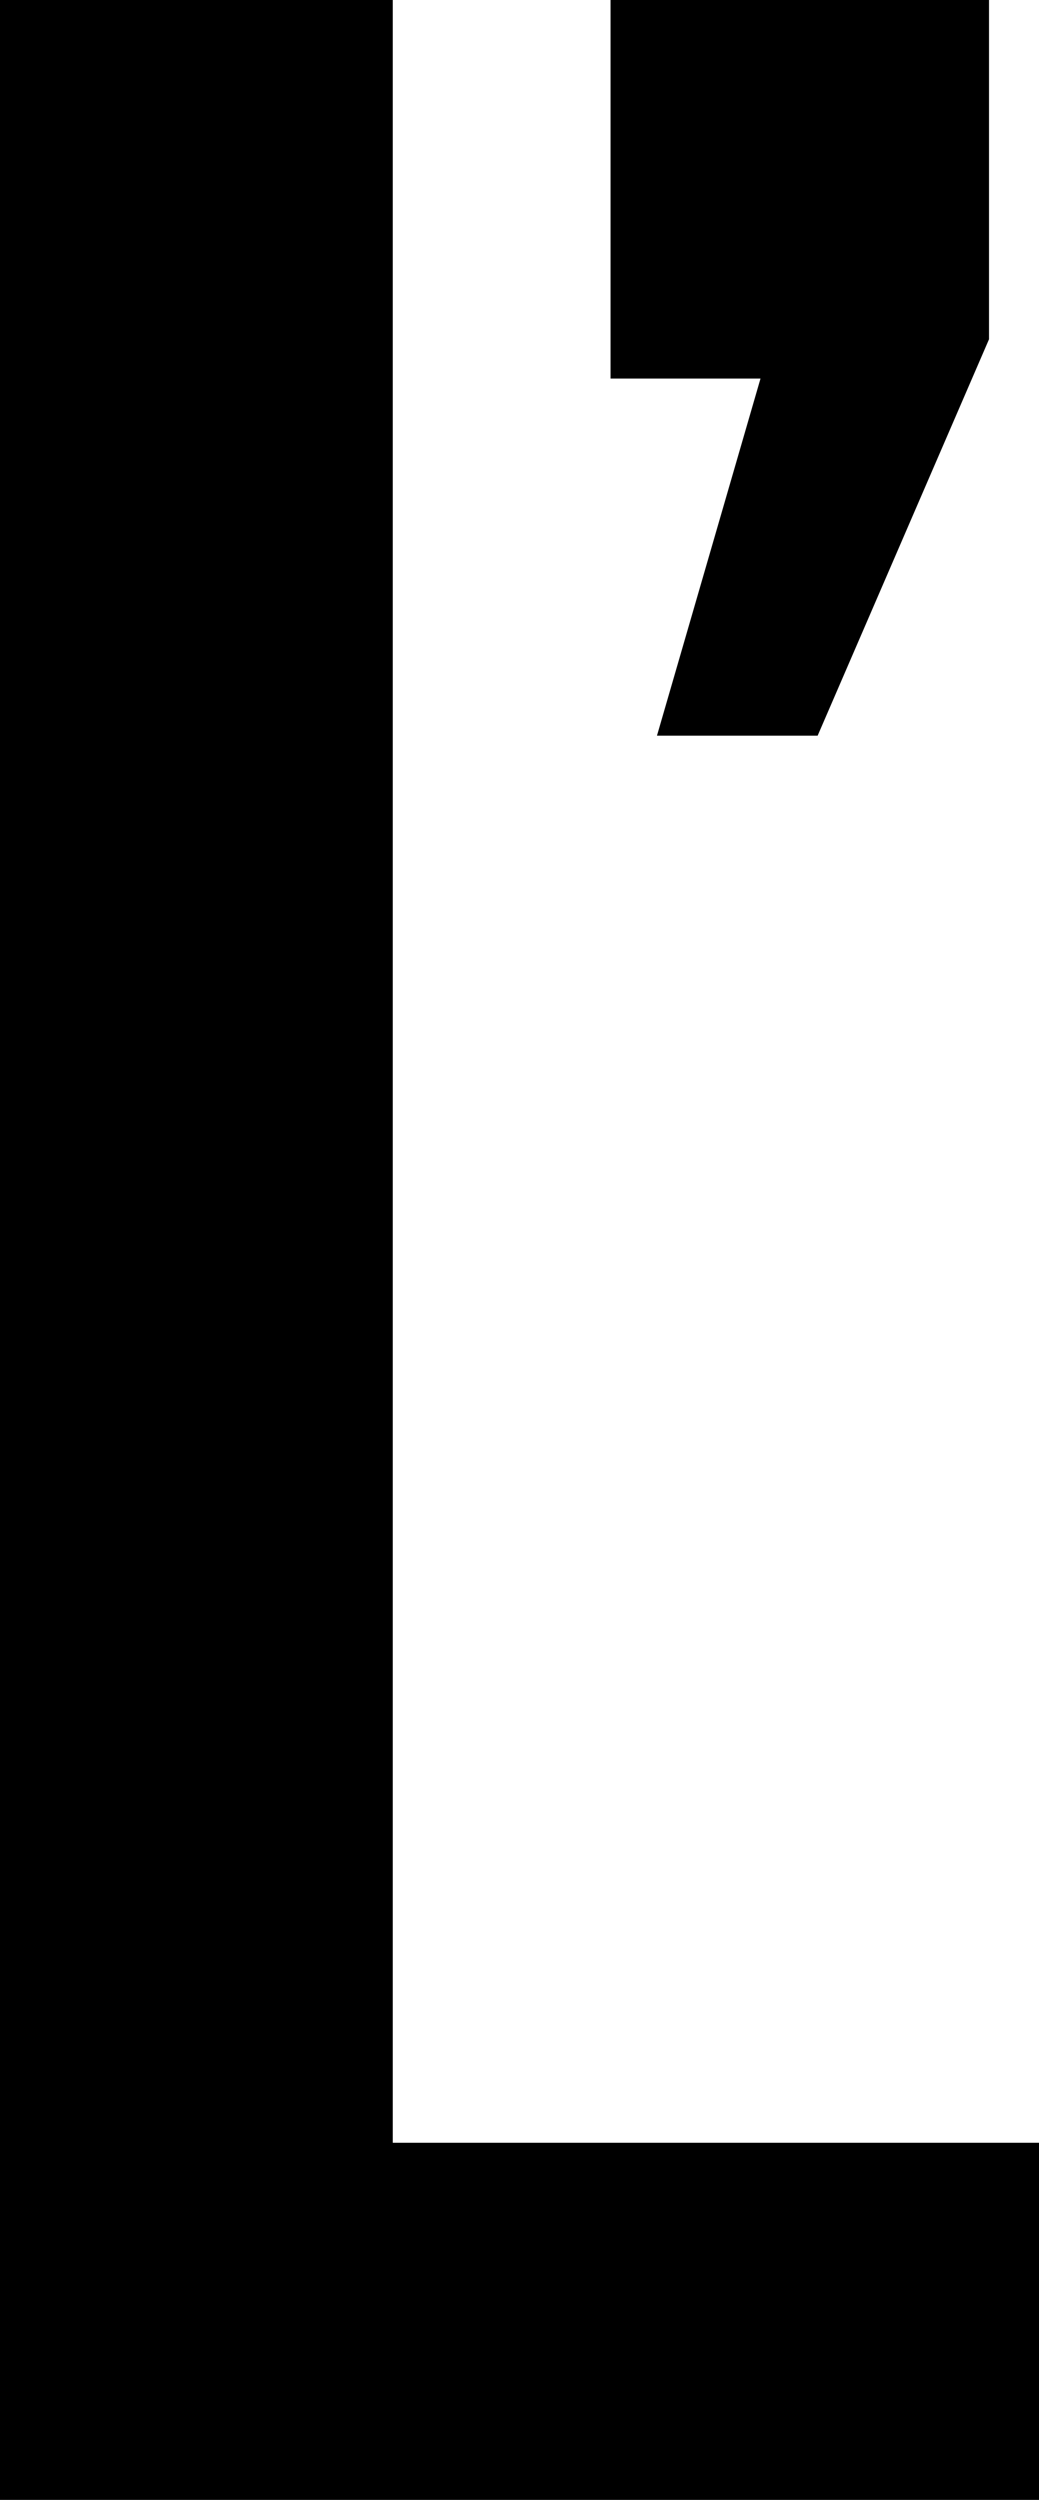 <svg width="8.73" height="21" viewBox="1.2 -42 8.73 21" xmlns="http://www.w3.org/2000/svg"><path d="M1.2 -21L9.93 -21L9.93 -24L4.5 -24L4.5 -42L1.2 -42ZM7.59 -38.82L6.72 -35.82L8.07 -35.82L9.51 -39.15L9.51 -42L6.33 -42L6.33 -38.82ZM7.59 -38.82"></path></svg>